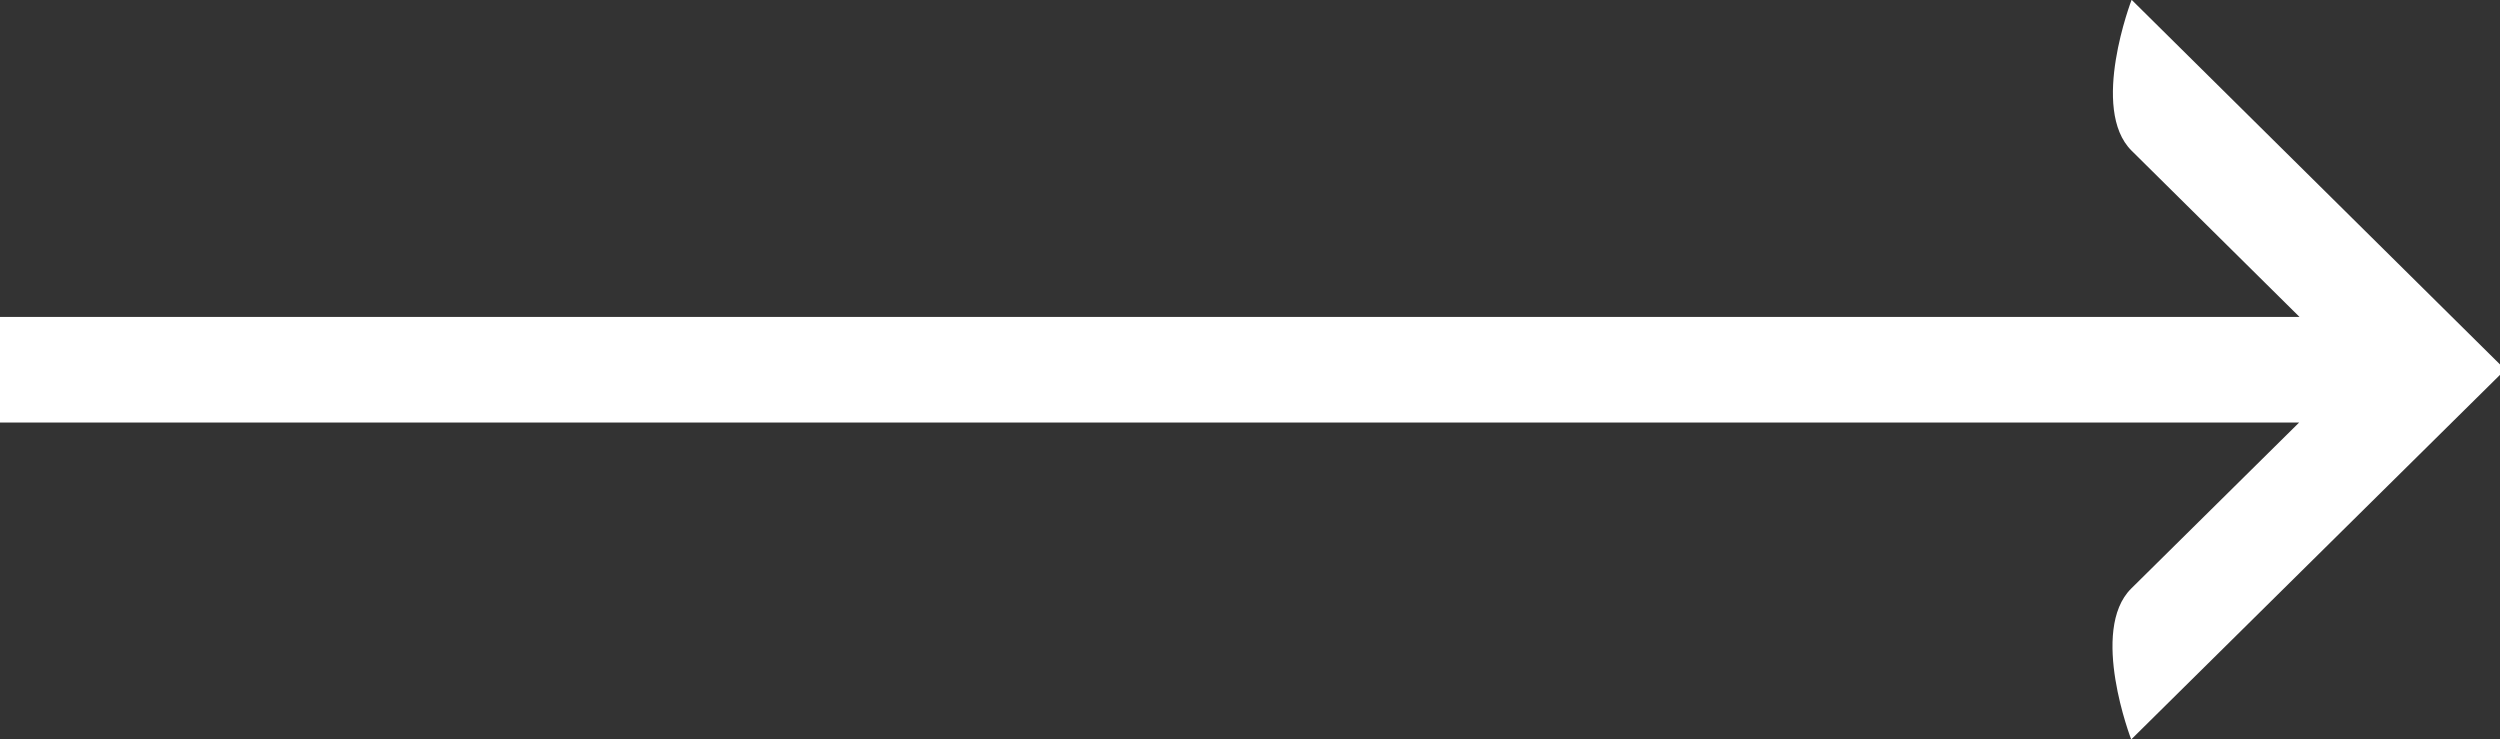 <svg xmlns="http://www.w3.org/2000/svg" width="142" height="42" viewBox="0 0 142 42">
  <rect x="0" y="0" width="142" height="42" fill="#333333" stroke="none"/>
<defs>
    <style>
      .cls-1 {
        fill: #fff;
        fill-rule: evenodd;
      }
    </style>
  </defs>
  <path class="cls-1" d="M741.006,823.286L720.053,844s-2.394-6.2,0-8.571L729.591,826H599v-6H729.611l-9.535-9.44c-2.391-2.366,0-8.571,0-8.571L741,822.7Z" transform="translate(-599 -802)"/>
</svg>

